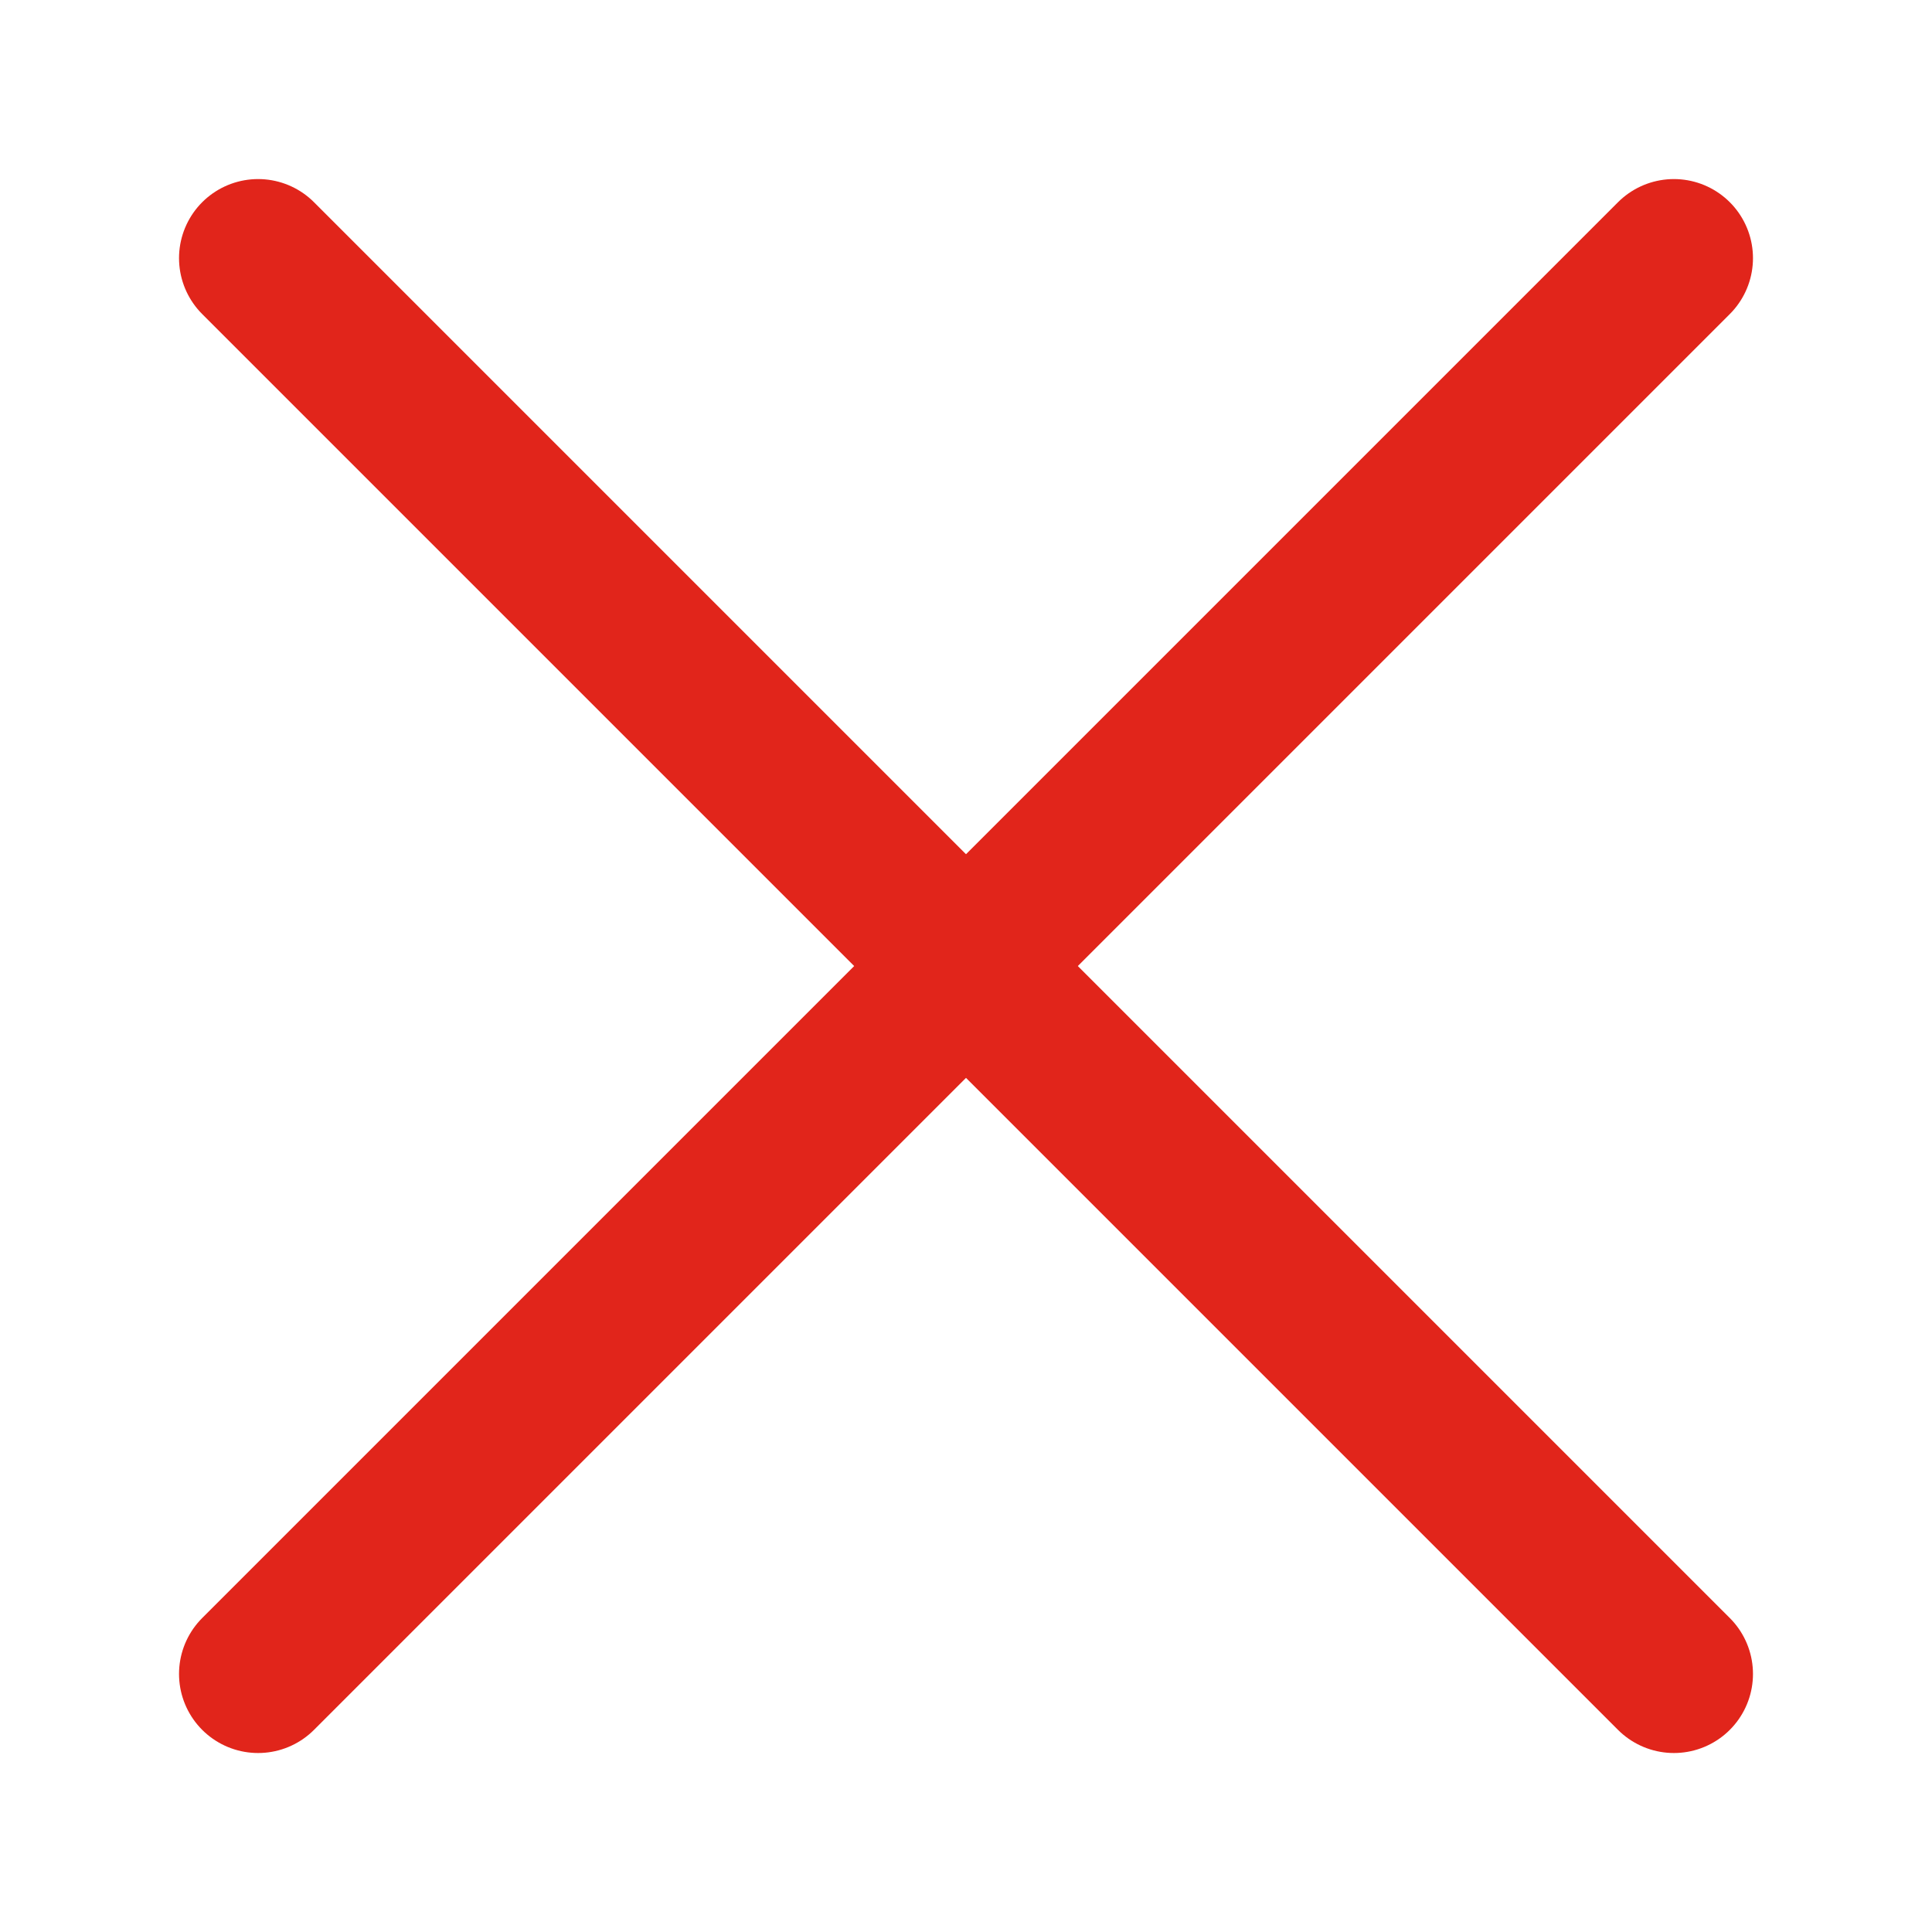 <?xml version="1.0" encoding="utf-8"?>
<!-- Generator: Adobe Illustrator 22.0.0, SVG Export Plug-In . SVG Version: 6.00 Build 0)  -->
<svg version="1.1" id="Layer_1" xmlns="http://www.w3.org/2000/svg" xmlns:xlink="http://www.w3.org/1999/xlink" x="0px" y="0px"
	 width="48.865px" height="48.867px" viewBox="0 0 48.865 48.867" enable-background="new 0 0 48.865 48.867" xml:space="preserve">
<g>
	<g>
		
			<line fill="none" stroke="#E1251B" stroke-width="4" stroke-linecap="round" stroke-linejoin="round" stroke-miterlimit="10" x1="6.528" y1="6.529" x2="42.337" y2="42.338"/>
		
			<line fill="none" stroke="#E1251B" stroke-width="4" stroke-linecap="round" stroke-linejoin="round" stroke-miterlimit="10" x1="42.337" y1="6.529" x2="6.528" y2="42.338"/>
	</g>
</g>
</svg>
